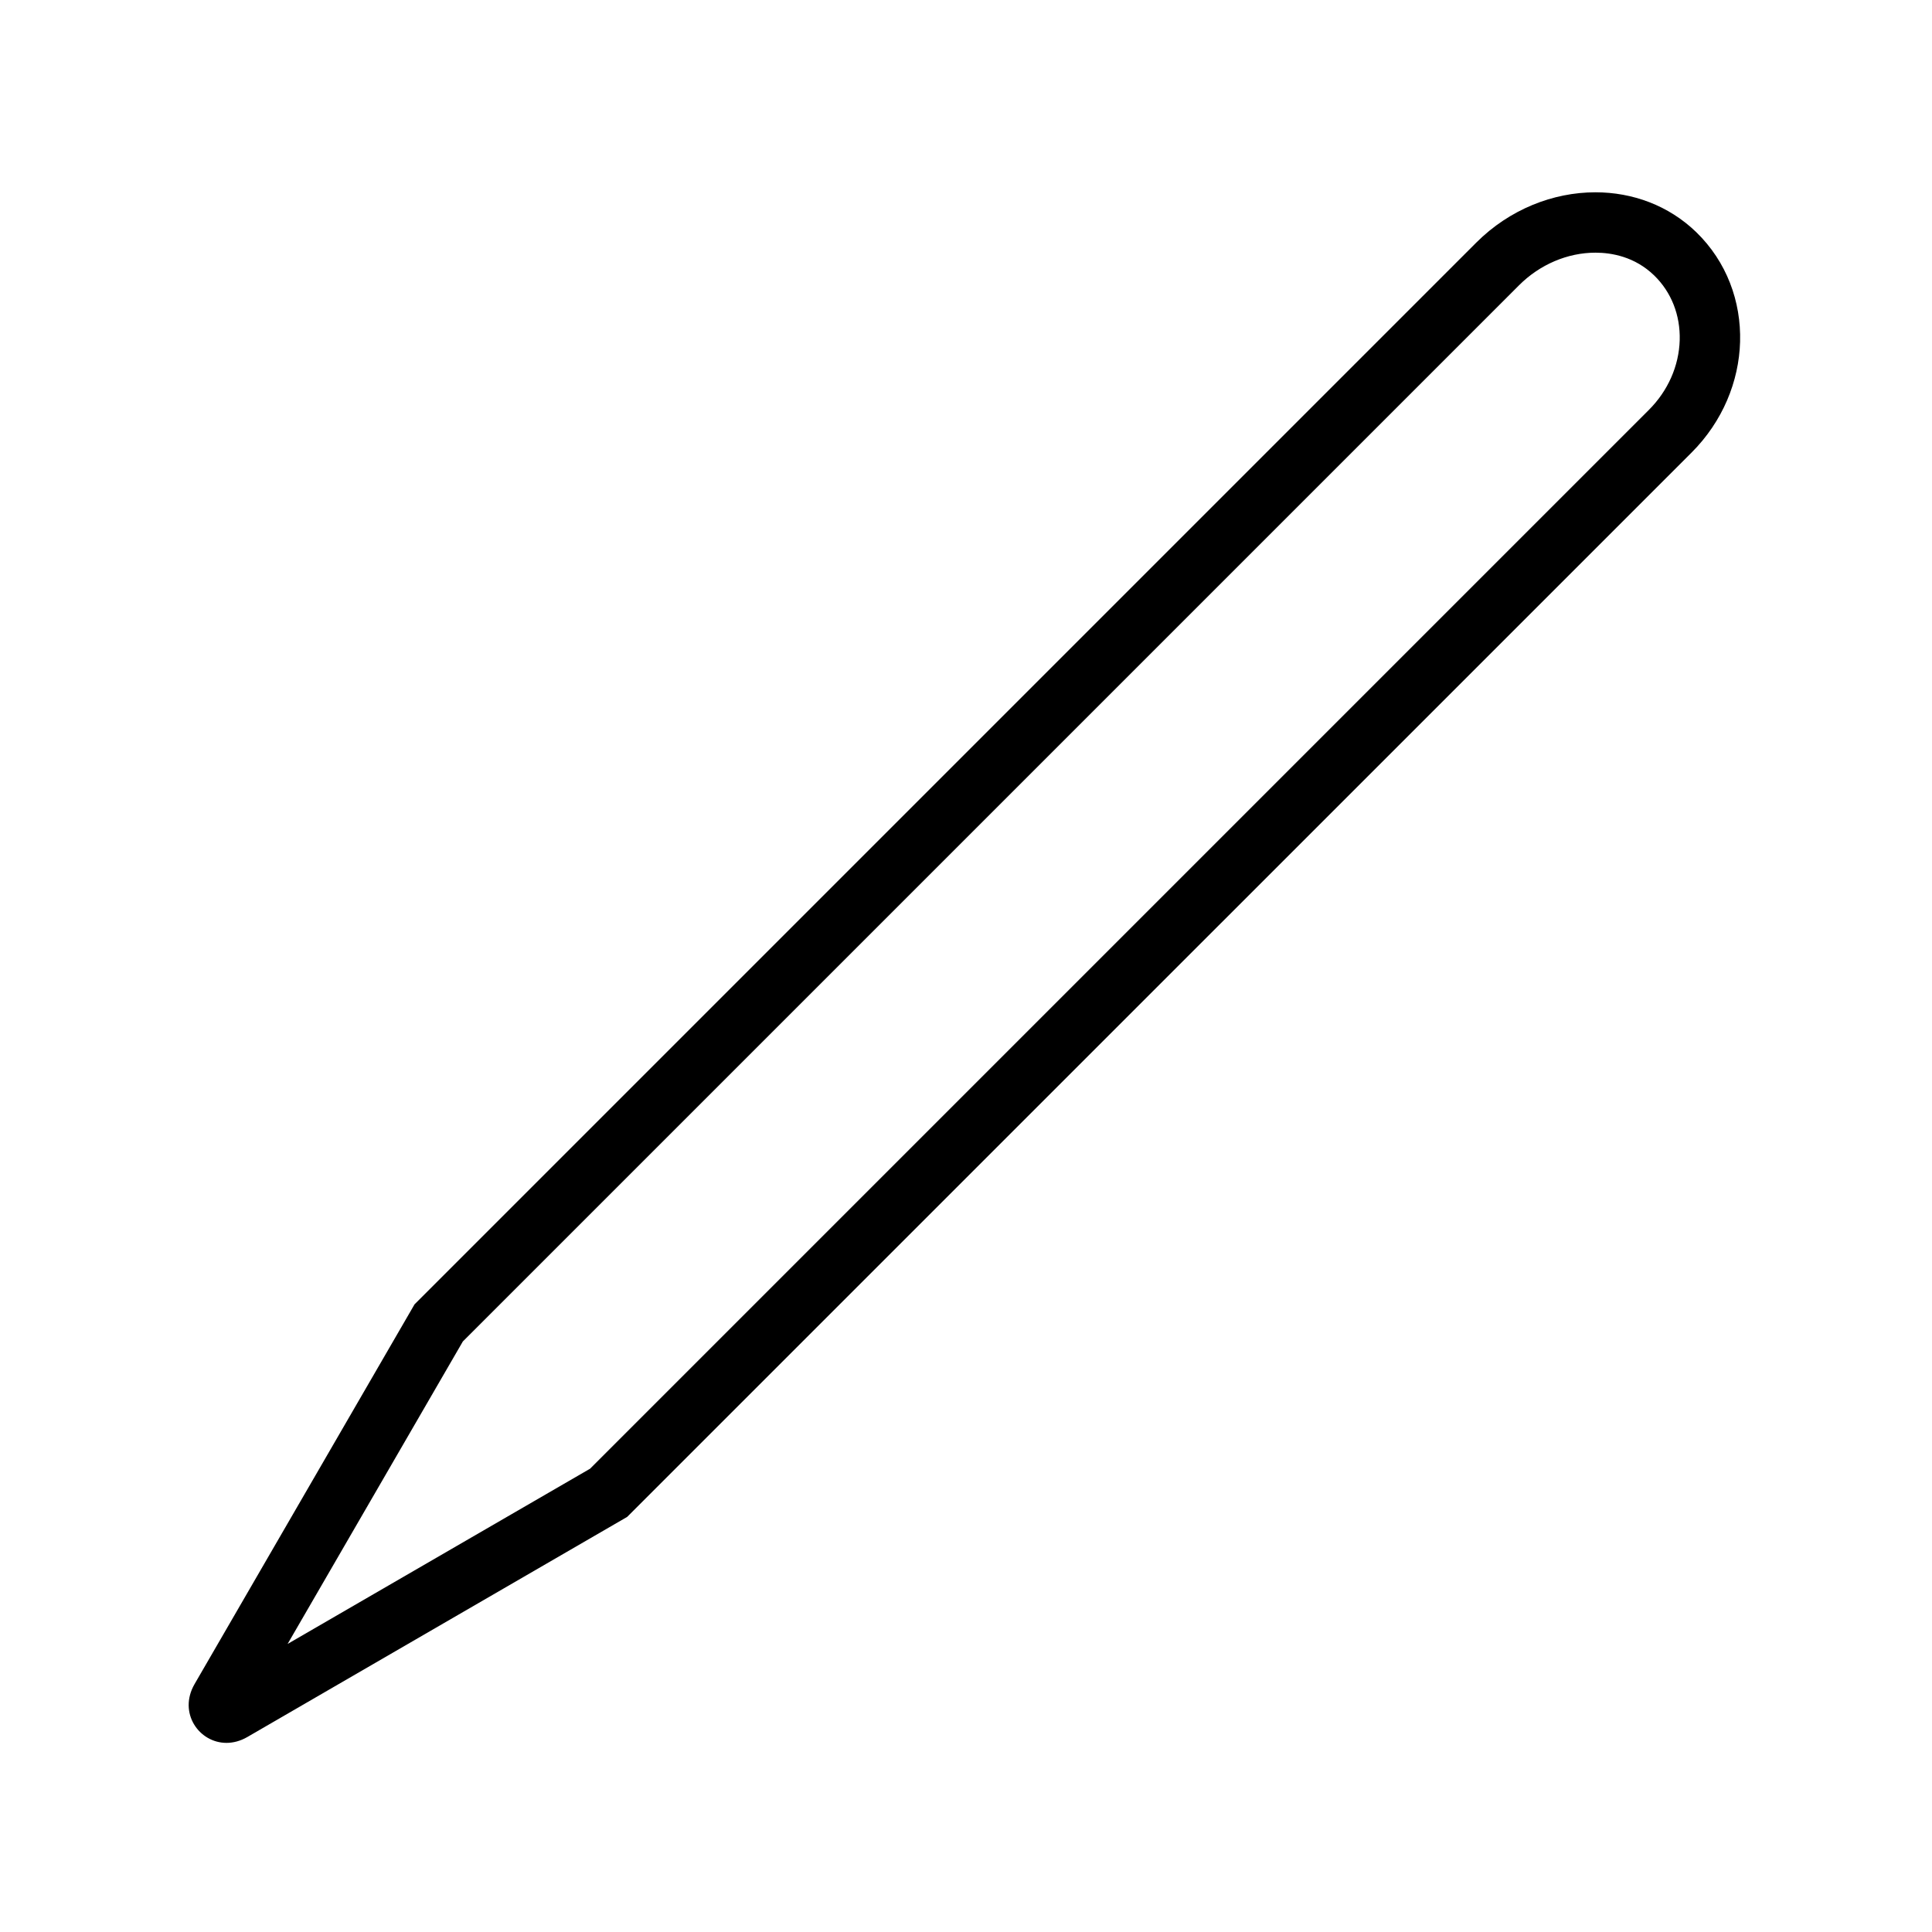 <?xml version="1.0" encoding="utf-8"?>
<!-- Generator: Adobe Illustrator 23.0.0, SVG Export Plug-In . SVG Version: 6.00 Build 0)  -->
<svg version="1.1" id="Capa_1" xmlns="http://www.w3.org/2000/svg" xmlns:xlink="http://www.w3.org/1999/xlink" x="0px" y="0px"
	 viewBox="0 0 256 256" style="enable-background:new 0 0 256 256;" xml:space="preserve">
<g>
	<path d="M211.4,25.48v8c2.13,0,5.21,0.52,7.79,3.02c2.27,2.21,3.47,5.25,3.38,8.57c-0.1,3.42-1.55,6.71-4.09,9.25L78.19,194.61
		l-40.08,23.22l23.22-40.08L201.29,37.79c2.74-2.74,6.42-4.31,10.11-4.31L211.4,25.48 M211.4,25.48c-5.62,0-11.38,2.27-15.77,6.65
		l-140.7,140.7l-29.15,50.32c-2.2,3.81,0.59,7.79,4.23,7.79c0.89,0,1.84-0.24,2.77-0.78L83.1,201L224.14,59.97
		c4.12-4.12,6.28-9.43,6.43-14.67c0.15-5.34-1.77-10.62-5.81-14.54C221.09,27.21,216.3,25.48,211.4,25.48L211.4,25.48z"/>
</g>
</svg>
